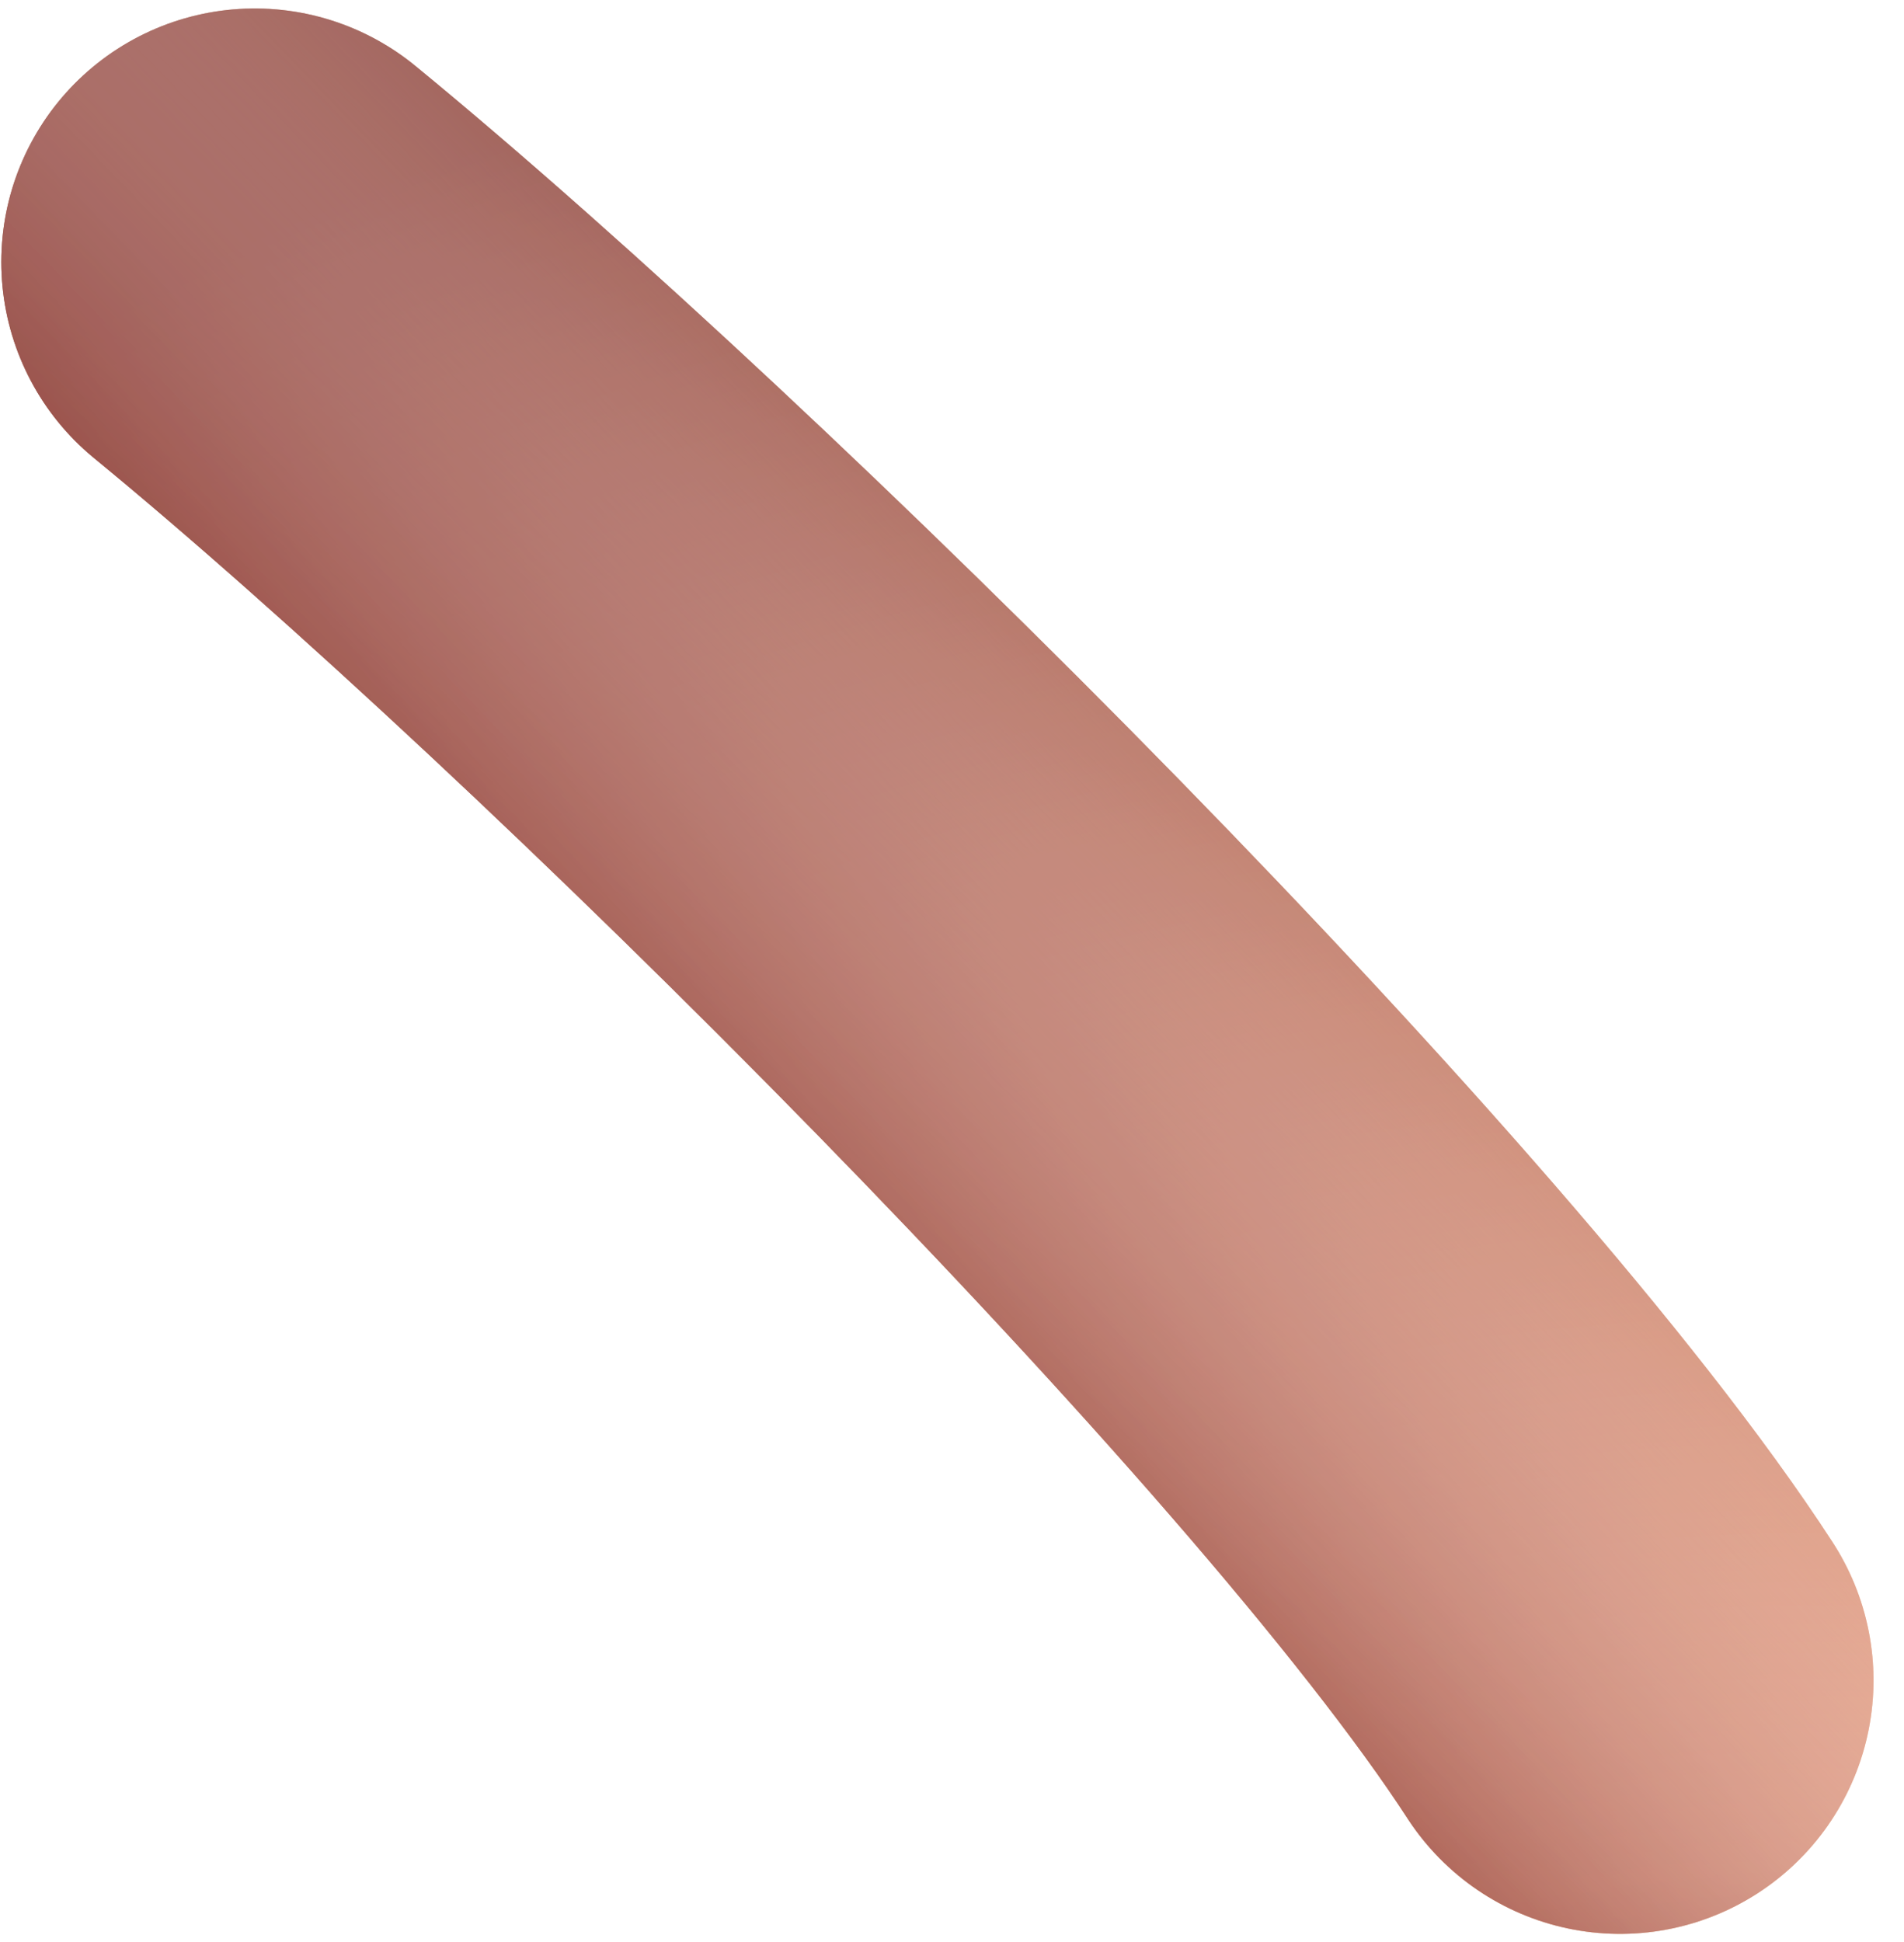 <svg width="51" height="52" viewBox="0 0 51 52" fill="none" xmlns="http://www.w3.org/2000/svg">
<path d="M43.394 44.993C37.042 35.207 17.484 15.764 6.824 7.016" stroke="#F9D4BC" stroke-width="13.578" stroke-linecap="round"/>
<path d="M43.394 44.993C37.042 35.207 17.484 15.764 6.824 7.016" stroke="url(#paint0_radial_2059_11085)" stroke-opacity="0.65" stroke-width="13.578" stroke-linecap="round"/>
<path d="M43.394 44.993C37.042 35.207 17.484 15.764 6.824 7.016" stroke="url(#paint1_linear_2059_11085)" stroke-opacity="0.71" stroke-width="13.578" stroke-linecap="round"/>
<path d="M43.394 44.993C37.042 35.207 17.484 15.764 6.824 7.016" stroke="#5C170D" stroke-opacity="0.1" stroke-width="13.578" stroke-linecap="round"/>
<path d="M43.394 44.993C37.042 35.207 17.484 15.764 6.824 7.016" stroke="#FF9ABE" stroke-opacity="0.13" stroke-width="13.578" stroke-linecap="round"/>
<defs>
<radialGradient id="paint0_radial_2059_11085" cx="0" cy="0" r="1" gradientUnits="userSpaceOnUse" gradientTransform="translate(57.83 93.939) rotate(-143.22) scale(106.441 94.058)">
<stop offset="0.163" stop-color="#5C170D"/>
<stop offset="0.453" stop-color="#FEBA88"/>
<stop offset="0.972" stop-color="#5C170D"/>
</radialGradient>
<linearGradient id="paint1_linear_2059_11085" x1="21.745" y1="32.232" x2="33.581" y2="20.807" gradientUnits="userSpaceOnUse">
<stop stop-color="#914B3F"/>
<stop offset="1" stop-color="#FFF8F7" stop-opacity="0"/>
</linearGradient>
</defs>
</svg>
